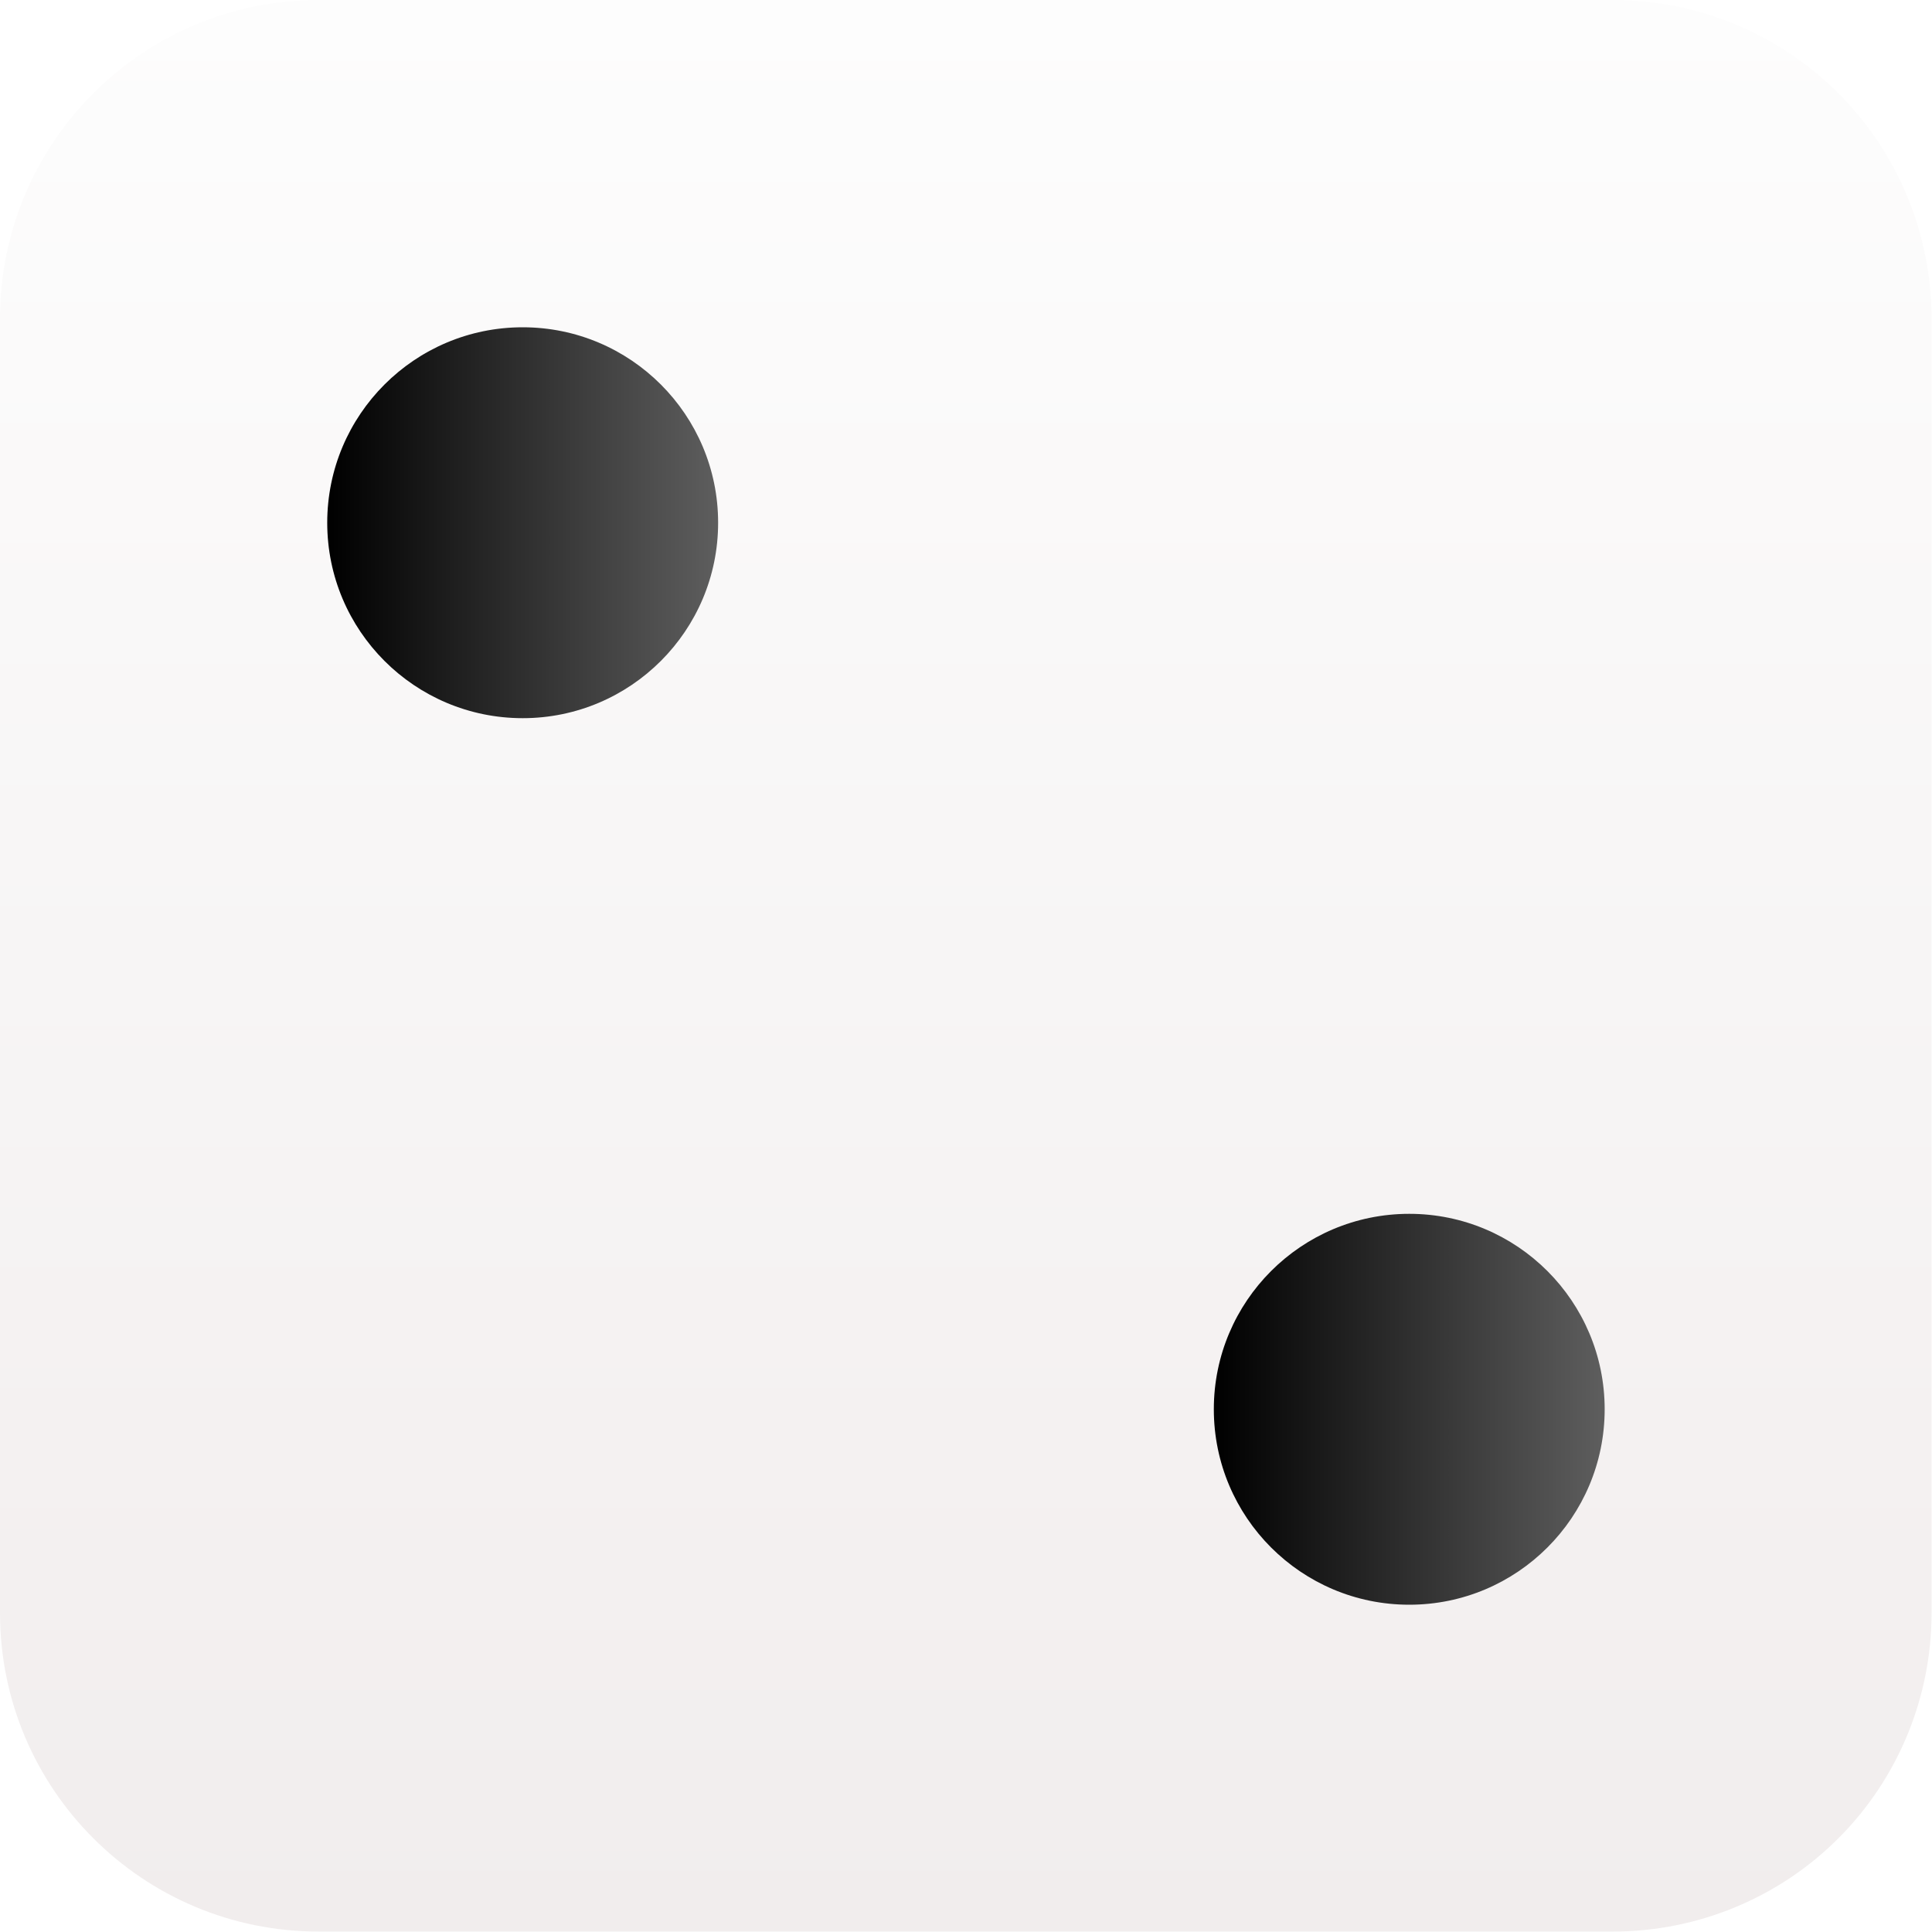 <svg width="40" height="40" viewBox="0 0 40 40" fill="none" xmlns="http://www.w3.org/2000/svg">
<g clip-path="url(#clip0_178_21554)" filter="url(#filter0_i_178_21554)">
<path fill-rule="evenodd" clip-rule="evenodd" d="M0 6.598C0 2.952 2.952 0 6.598 0H33.393C35.145 0 36.825 0.694 38.061 1.93C39.297 3.166 39.991 4.847 39.991 6.598V33.393C39.991 35.145 39.297 36.825 38.061 38.061C36.825 39.297 35.145 39.991 33.393 39.991H6.598C2.952 39.991 0 37.039 0 33.393V6.598Z" fill="url(#paint0_linear_178_21554)"/>
<path d="M29.177 33.224C31.412 33.224 33.223 31.412 33.223 29.177C33.223 26.943 31.412 25.131 29.177 25.131C26.942 25.131 25.131 26.943 25.131 29.177C25.131 31.412 26.942 33.224 29.177 33.224Z" fill="url(#paint1_linear_178_21554)"/>
<path d="M10.822 14.869C13.056 14.869 14.868 13.057 14.868 10.823C14.868 8.588 13.056 6.776 10.822 6.776C8.587 6.776 6.775 8.588 6.775 10.823C6.775 13.057 8.587 14.869 10.822 14.869Z" fill="url(#paint2_linear_178_21554)"/>
</g>
<defs>
<filter id="filter0_i_178_21554" x="0" y="0" width="40" height="40" filterUnits="userSpaceOnUse" color-interpolation-filters="sRGB">
<feFlood flood-opacity="0" result="BackgroundImageFix"/>
<feBlend mode="normal" in="SourceGraphic" in2="BackgroundImageFix" result="shape"/>
<feColorMatrix in="SourceAlpha" type="matrix" values="0 0 0 0 0 0 0 0 0 0 0 0 0 0 0 0 0 0 127 0" result="hardAlpha"/>
<feOffset/>
<feGaussianBlur stdDeviation="2"/>
<feComposite in2="hardAlpha" operator="arithmetic" k2="-1" k3="1"/>
<feColorMatrix type="matrix" values="0 0 0 0 0 0 0 0 0 0 0 0 0 0 0 0 0 0 0.4 0"/>
<feBlend mode="normal" in2="shape" result="effect1_innerShadow_178_21554"/>
</filter>
<linearGradient id="paint0_linear_178_21554" x1="19.996" y1="0" x2="19.996" y2="39.991" gradientUnits="userSpaceOnUse">
<stop stop-color="#FDFDFD"/>
<stop offset="1" stop-color="#F1EDED"/>
</linearGradient>
<linearGradient id="paint1_linear_178_21554" x1="25.123" y1="29.174" x2="33.224" y2="29.174" gradientUnits="userSpaceOnUse">
<stop/>
<stop offset="1" stop-color="#5E5E5E"/>
</linearGradient>
<linearGradient id="paint2_linear_178_21554" x1="6.774" y1="10.825" x2="14.874" y2="10.825" gradientUnits="userSpaceOnUse">
<stop/>
<stop offset="1" stop-color="#5E5E5E"/>
</linearGradient>
<clipPath id="clip0_178_21554">
<rect width="40" height="40" fill="white"/>
</clipPath>
</defs>
</svg>
